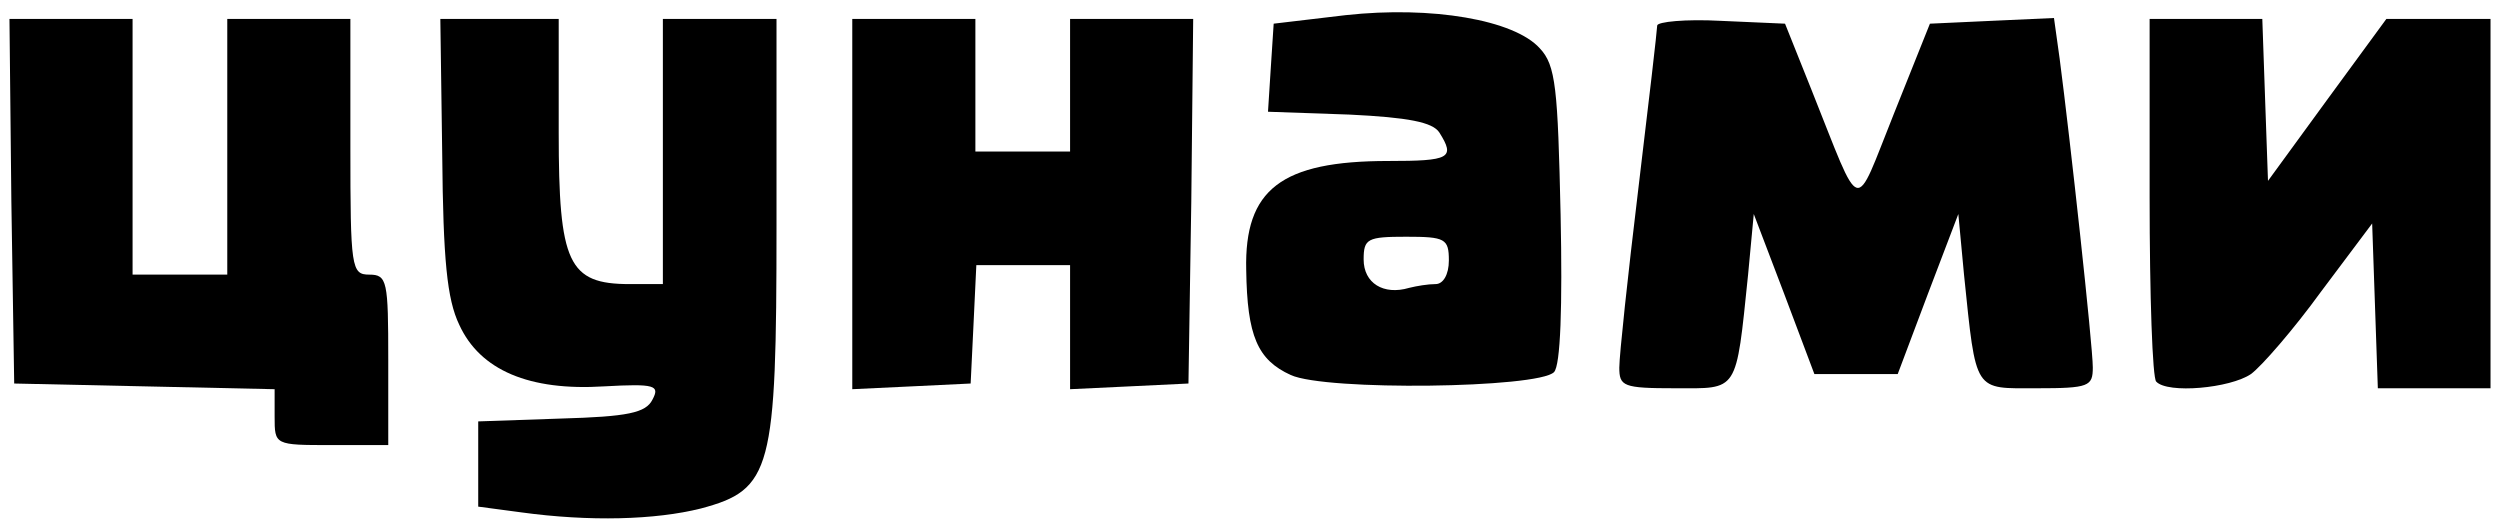 <!DOCTYPE svg PUBLIC "-//W3C//DTD SVG 20010904//EN" "http://www.w3.org/TR/2001/REC-SVG-20010904/DTD/svg10.dtd">
<svg version="1.0" xmlns="http://www.w3.org/2000/svg" width="264px" height="56px" viewBox="0 0 2640 560" preserveAspectRatio="xMidYMid meet">
<g>
 <path d="M550 541 l-45 -6 0 -45 0 -45 87 -3 c71 -2 90 -6 97 -20 8 -15 3 -17 -51 -14 -79 5 -131 -17 -153 -65 -13 -27 -17 -69 -18 -179 l-2 -144 63 0 62 0 0 120 c0 138 10 160 75 160 l35 0 0 -140 0 -140 60 0 60 0 0 218 c0 259 -5 279 -80 299 -48 12 -117 14 -190 4z"/>
 <path d="M290 440 l0 -29 -137 -3 -138 -3 -3 -192 -2 -193 65 0 65 0 0 135 0 135 50 0 50 0 0 -135 0 -135 65 0 65 0 0 135 c0 128 1 135 20 135 19 0 20 7 20 90 l0 90 -60 0 c-60 0 -60 0 -60 -30z"/>
 <path d="M900 215 l0 -195 65 0 65 0 0 70 0 70 50 0 50 0 0 -70 0 -70 65 0 65 0 -2 193 -3 192 -62 3 -63 3 0 -66 0 -65 -50 0 -49 0 -3 63 -3 62 -62 3 -63 3 0 -196z"/>
 <path d="M1363 396 c-35 -16 -46 -41 -47 -111 -2 -85 37 -115 150 -115 65 0 71 -3 54 -30 -7 -11 -33 -16 -95 -19 l-86 -3 3 -47 3 -46 76 -9 c91 -10 178 5 205 35 17 18 19 42 22 176 2 96 0 159 -7 166 -17 17 -241 20 -278 3z m153 -96 c8 0 14 -10 14 -25 0 -23 -4 -25 -45 -25 -41 0 -45 2 -45 24 0 25 21 38 48 30 8 -2 20 -4 28 -4z"/>
 <path d="M1710 388 c0 -13 9 -97 20 -188 11 -91 20 -169 20 -173 0 -4 30 -7 67 -5 l68 3 28 70 c54 135 44 132 87 25 l38 -95 65 -3 66 -3 6 43 c11 84 35 303 35 326 0 20 -4 22 -59 22 -67 0 -64 6 -77 -120 l-6 -64 -32 84 -32 85 -44 0 -44 0 -32 -85 -32 -84 -6 64 c-13 126 -10 120 -77 120 -55 0 -59 -2 -59 -22z"/>
 <path d="M2277 403 c-4 -3 -7 -91 -7 -195 l0 -188 60 0 59 0 3 86 3 85 62 -85 63 -86 55 0 55 0 0 195 0 195 -60 0 -59 0 -3 -87 -3 -87 -54 72 c-29 40 -63 79 -74 87 -22 15 -88 21 -100 8z"/>
</g>

</svg>